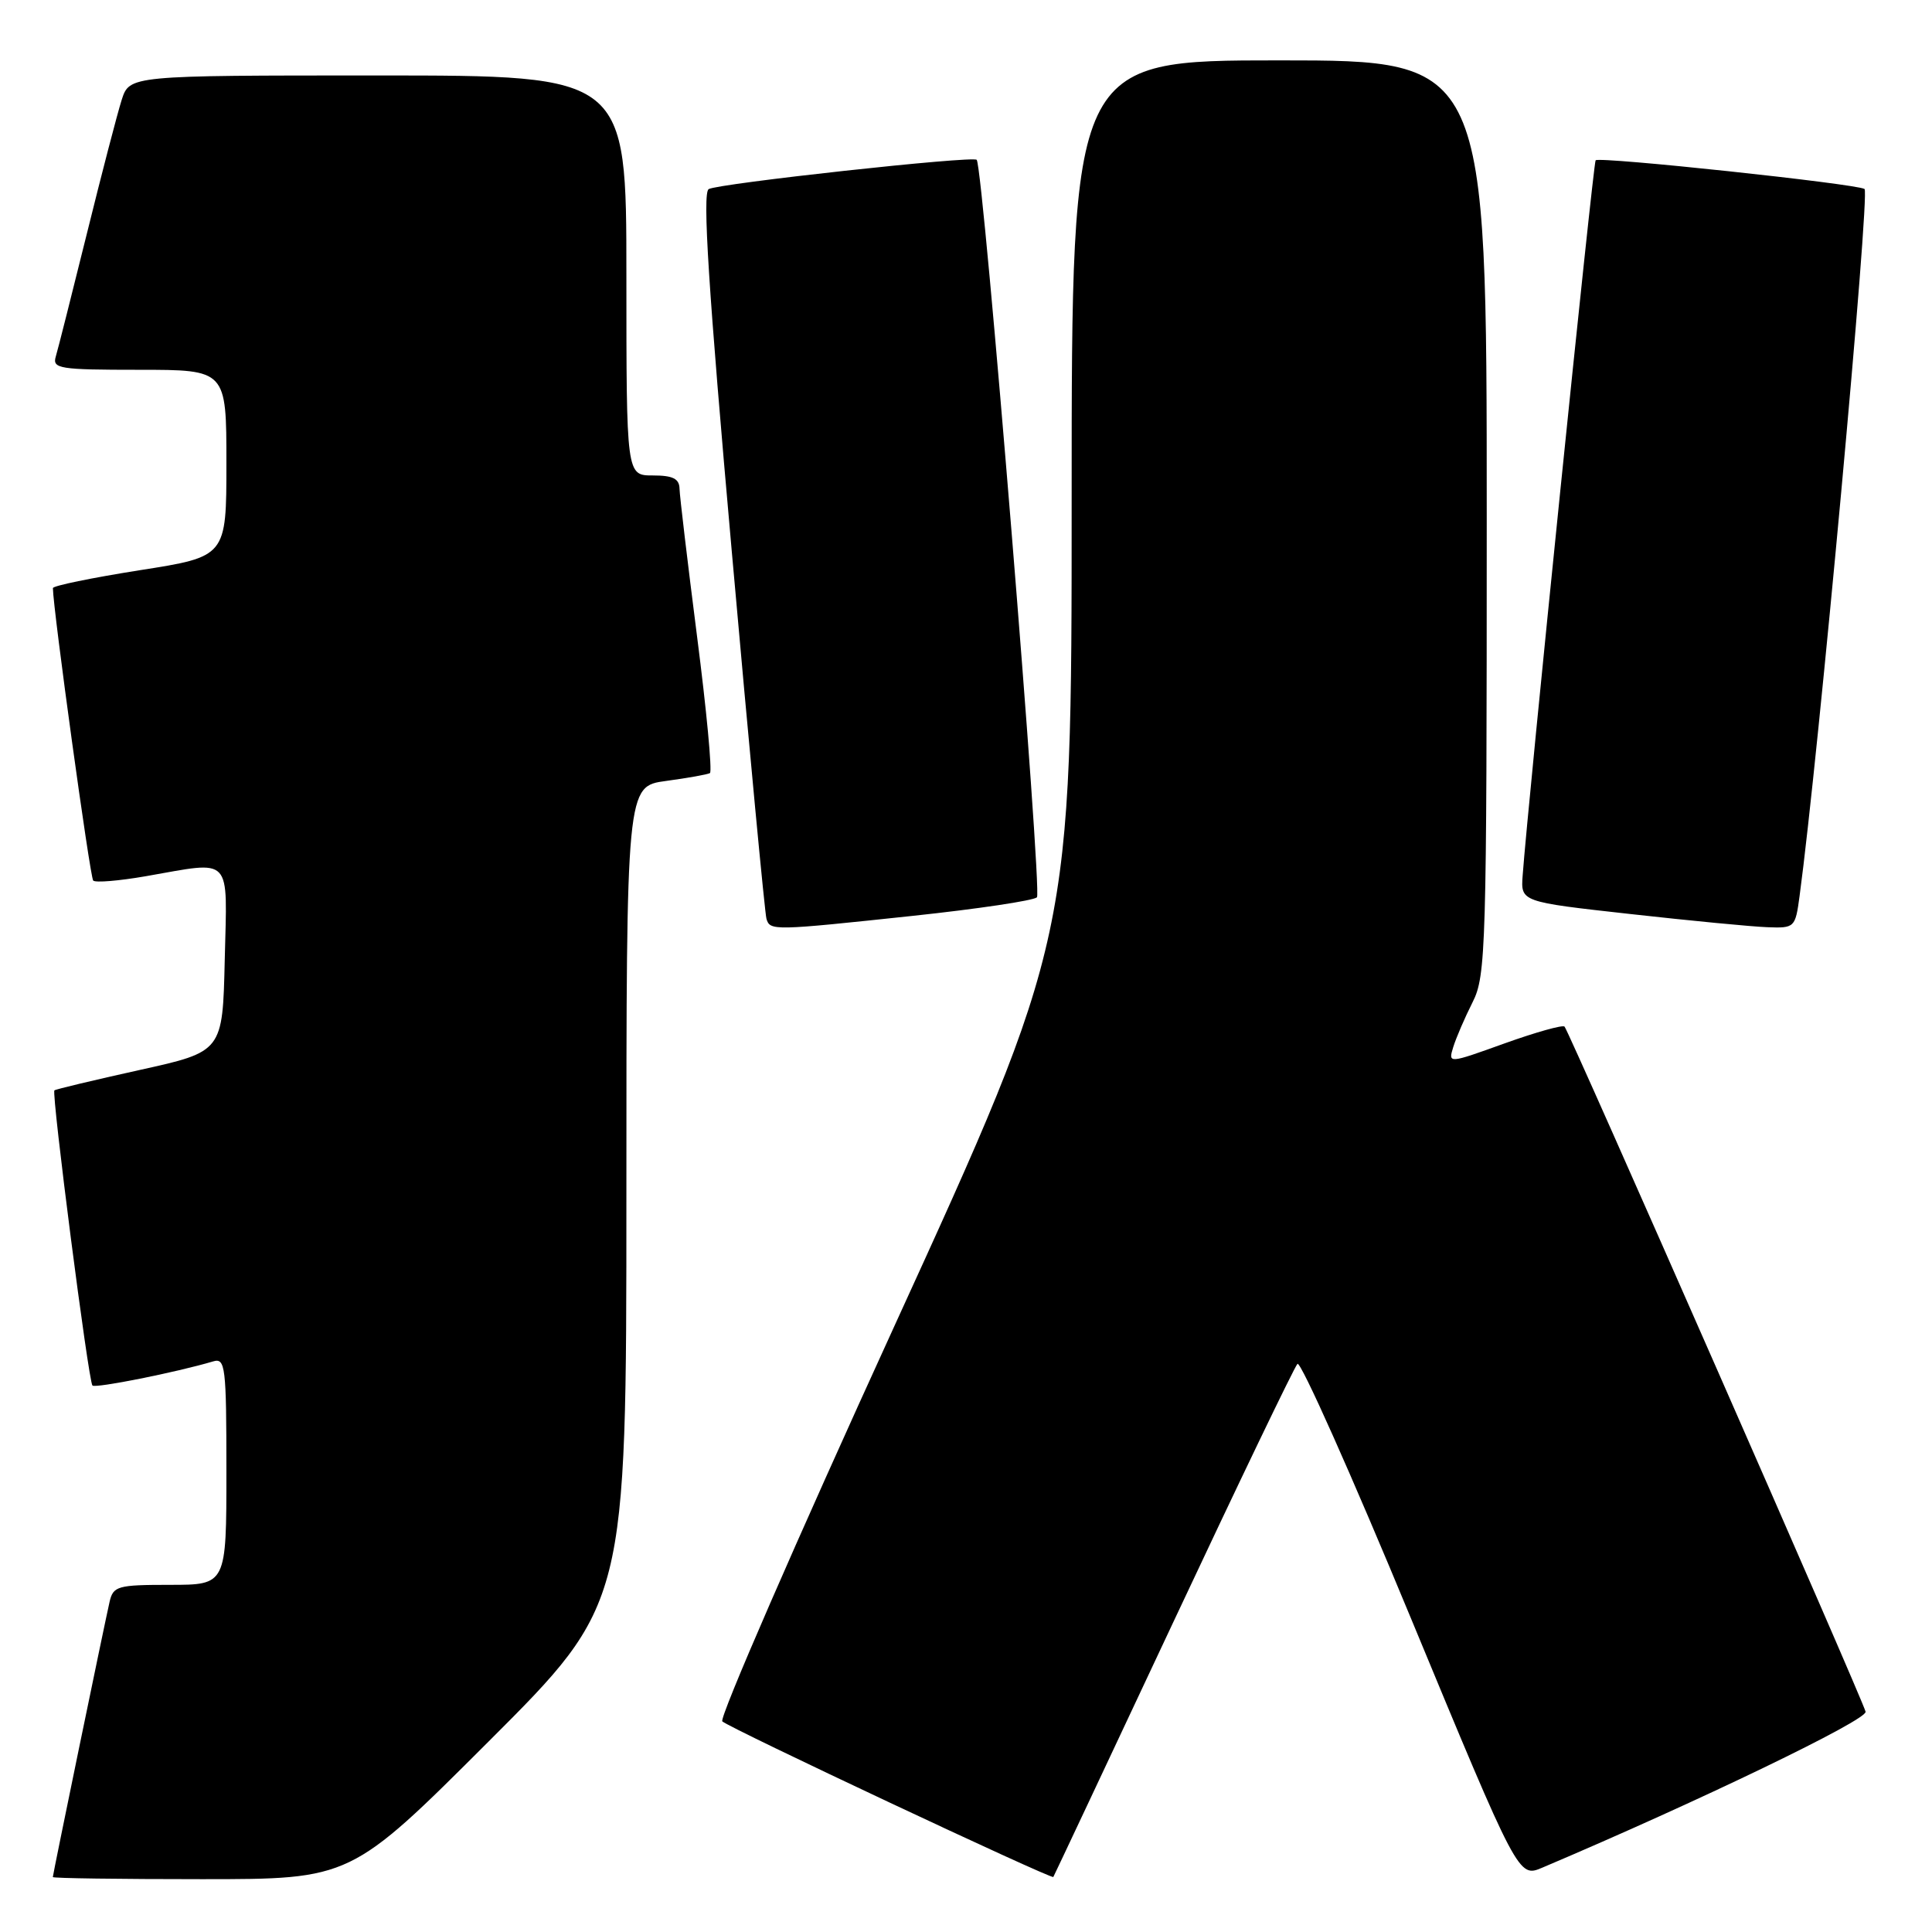 <?xml version="1.0" encoding="UTF-8" standalone="no"?>
<!DOCTYPE svg PUBLIC "-//W3C//DTD SVG 1.1//EN" "http://www.w3.org/Graphics/SVG/1.1/DTD/svg11.dtd" >
<svg xmlns="http://www.w3.org/2000/svg" xmlns:xlink="http://www.w3.org/1999/xlink" version="1.1" viewBox="0 0 256 256">
 <g >
 <path fill="currentColor"
d=" M 64.74 230.76 C 83.00 212.52 83.00 212.52 83.00 158.35 C 83.00 104.19 83.00 104.19 88.25 103.48 C 91.14 103.09 93.76 102.62 94.07 102.44 C 94.39 102.25 93.62 94.09 92.36 84.30 C 91.11 74.51 90.06 65.71 90.04 64.75 C 90.01 63.42 89.15 63.00 86.50 63.00 C 83.00 63.00 83.00 63.00 83.00 36.50 C 83.00 10.00 83.00 10.00 50.08 10.00 C 17.16 10.00 17.16 10.00 16.12 13.25 C 15.55 15.04 13.47 23.02 11.50 31.00 C 9.52 38.98 7.68 46.29 7.39 47.25 C 6.91 48.85 7.88 49.00 18.43 49.00 C 30.00 49.00 30.00 49.00 30.00 61.38 C 30.00 73.76 30.00 73.76 18.50 75.56 C 12.18 76.56 7.00 77.62 7.01 77.93 C 7.03 80.72 11.93 116.26 12.35 116.68 C 12.65 116.98 15.76 116.72 19.28 116.11 C 30.96 114.08 30.10 113.18 29.78 127.18 C 29.50 139.35 29.50 139.35 18.50 141.78 C 12.45 143.12 7.37 144.33 7.21 144.48 C 6.80 144.86 11.72 183.05 12.25 183.59 C 12.65 183.98 23.37 181.84 28.25 180.39 C 29.86 179.91 30.00 181.05 30.00 194.93 C 30.00 210.00 30.00 210.00 22.52 210.00 C 15.58 210.00 15.00 210.16 14.52 212.25 C 13.82 215.32 7.00 248.38 7.00 248.72 C 7.00 248.88 15.88 249.00 26.74 249.00 C 46.48 249.00 46.48 249.00 64.74 230.76 Z  M 155.44 215.00 C 164.09 196.57 171.50 181.15 171.92 180.72 C 172.33 180.29 179.09 195.43 186.93 214.37 C 201.20 248.81 201.20 248.81 204.35 247.48 C 225.06 238.70 247.45 227.90 247.20 226.81 C 246.85 225.27 207.94 136.72 207.31 136.03 C 207.08 135.77 203.51 136.77 199.38 138.25 C 191.88 140.95 191.88 140.95 192.57 138.72 C 192.95 137.50 194.10 134.83 195.13 132.79 C 196.90 129.29 197.00 125.71 197.00 68.54 C 197.00 8.00 197.00 8.00 169.50 8.00 C 142.00 8.00 142.00 8.00 142.00 66.16 C 142.00 124.32 142.00 124.32 118.46 175.82 C 105.51 204.14 95.27 227.66 95.71 228.09 C 96.58 228.95 139.33 249.04 139.57 248.71 C 139.65 248.59 146.79 233.43 155.44 215.00 Z  M 121.00 121.35 C 129.53 120.44 136.91 119.34 137.40 118.90 C 138.13 118.25 130.31 22.37 129.42 21.18 C 129.01 20.61 95.09 24.32 93.90 25.06 C 93.06 25.58 93.87 38.30 96.97 73.13 C 99.28 99.19 101.35 121.06 101.56 121.75 C 102.04 123.34 102.43 123.33 121.00 121.35 Z  M 238.45 118.75 C 240.93 100.44 247.82 25.51 247.06 25.04 C 245.94 24.35 211.95 20.72 211.43 21.24 C 211.11 21.55 202.47 106.26 201.76 116.00 C 201.50 119.50 201.50 119.50 216.00 121.11 C 223.97 122.00 232.16 122.79 234.19 122.86 C 237.80 123.00 237.89 122.91 238.45 118.75 Z "/>
</g>
</svg>